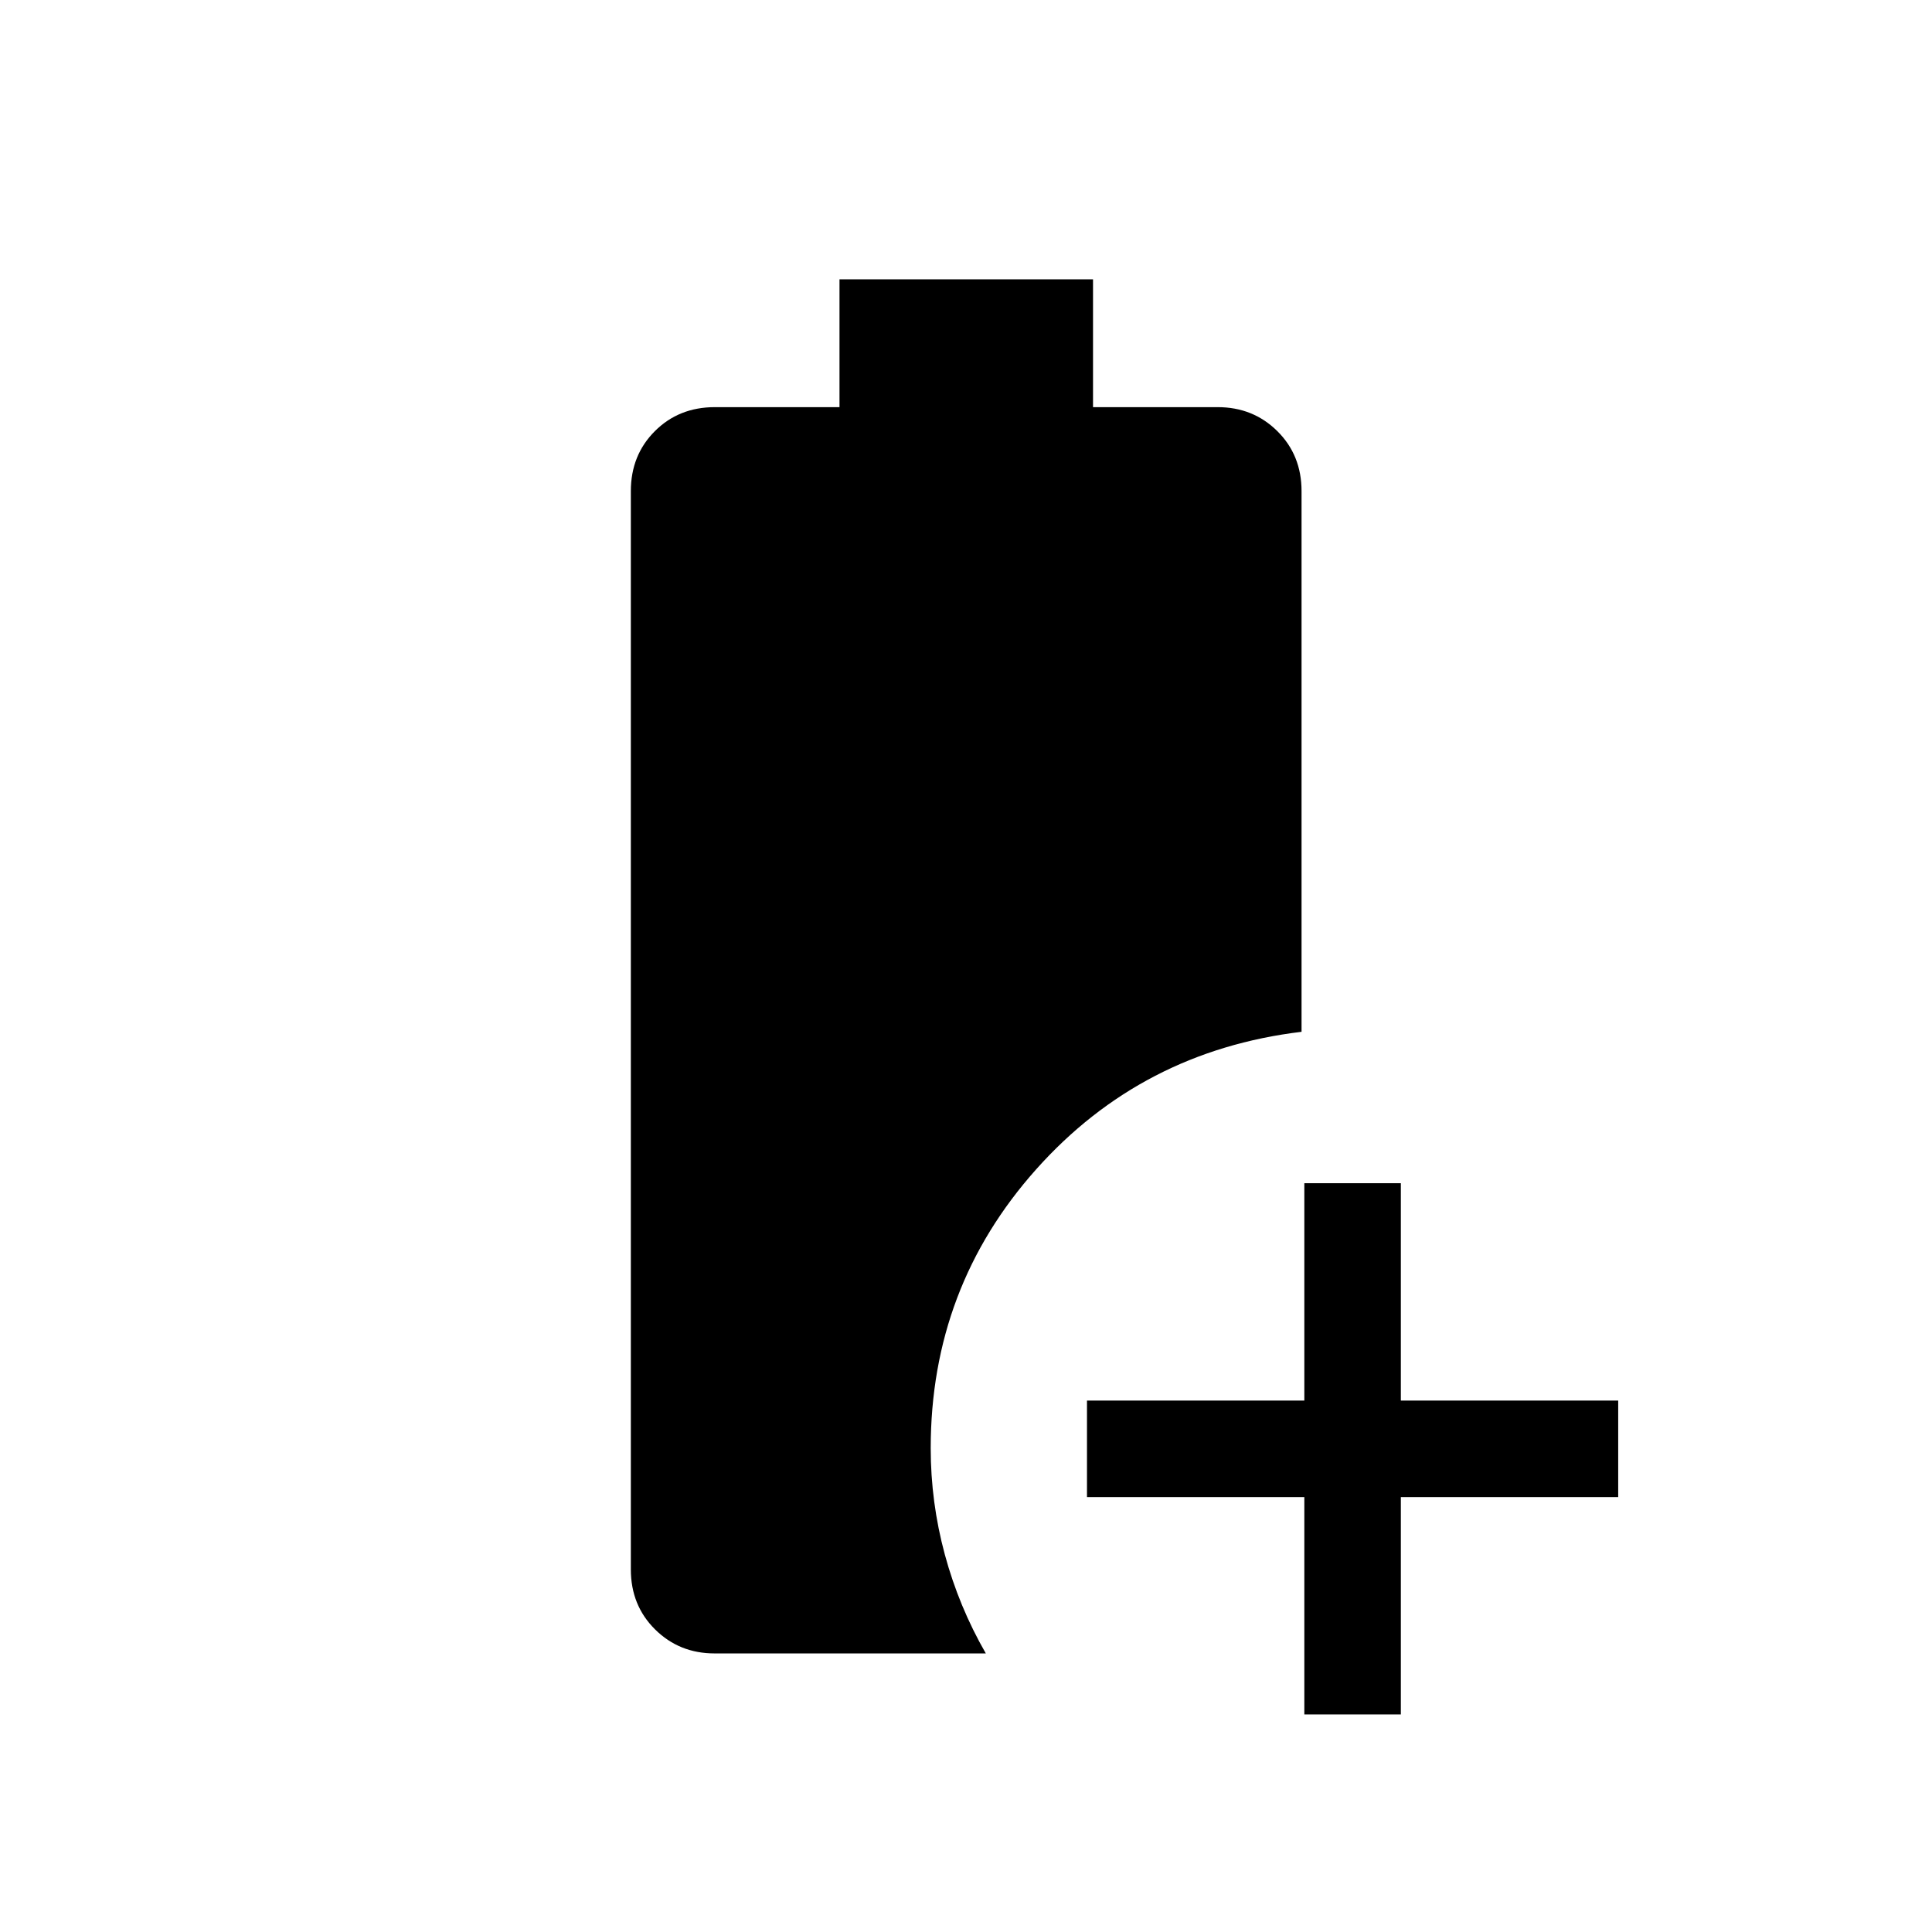 <svg xmlns="http://www.w3.org/2000/svg" height="20" viewBox="0 96 960 960" width="20"><path d="M648.116 947.884v-108h-108v-47.96h108v-108h47.96v108h108v47.96h-108v108h-47.96ZM355.06 917.576q-17.517 0-29.557-11.928t-12.04-29.803V340.039q0-17.875 11.928-29.803 11.927-11.927 29.802-11.927h61.948v-63.5h125.974v63.5h61.942q17.625 0 29.649 11.927 12.024 11.928 12.024 29.803v268.654q-79.423 9.577-131.846 68.319-52.422 58.743-52.422 138.567 0 26.908 7.003 52.819 7.002 25.911 20.38 49.178H355.06Z"/></svg>